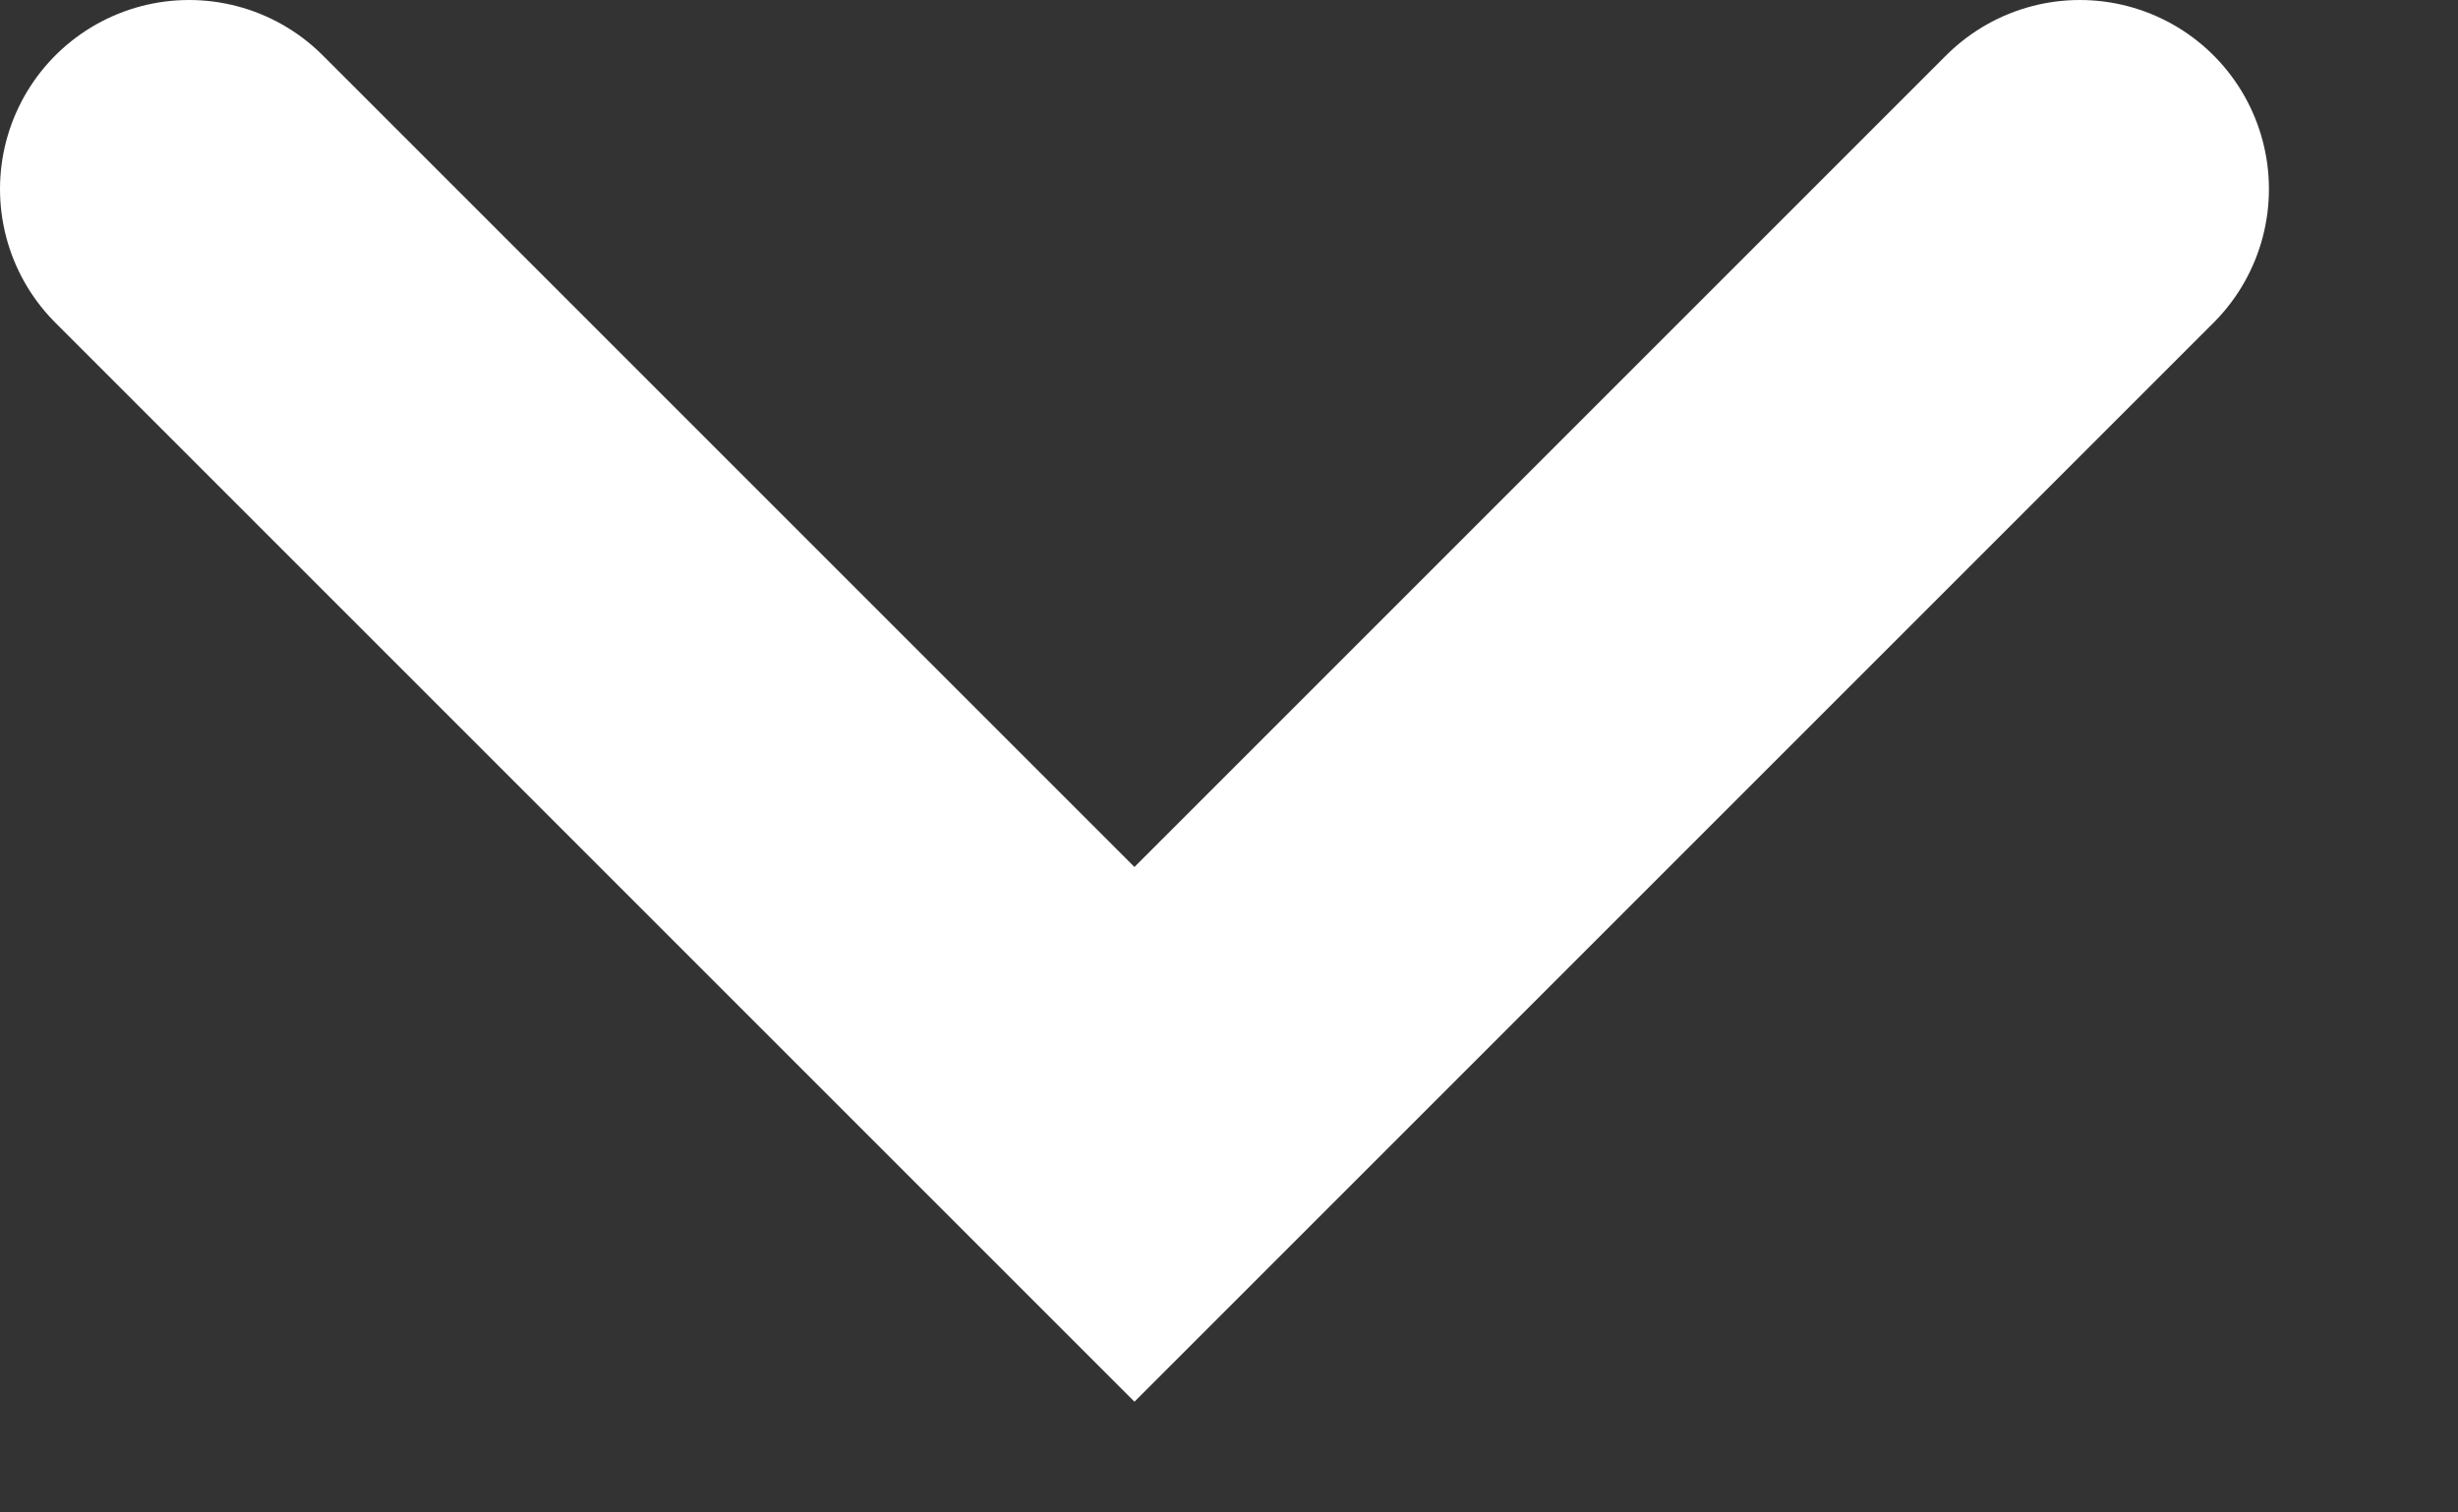 <svg width="13" height="8" viewBox="0 0 13 8" fill="none" xmlns="http://www.w3.org/2000/svg" xmlns:xlink="http://www.w3.org/1999/xlink">
	<rect x="0" y="0" width="13" height="8" fill="#333333" stroke="none"/>
	<desc>
			Created with Pixso.
	</desc>
	<defs/>
	<path id="Vector" d="M1 1L6 6L11 1" stroke="#FFFFFF" stroke-opacity="1" stroke-width="2" stroke-linecap="round"/>
</svg>
